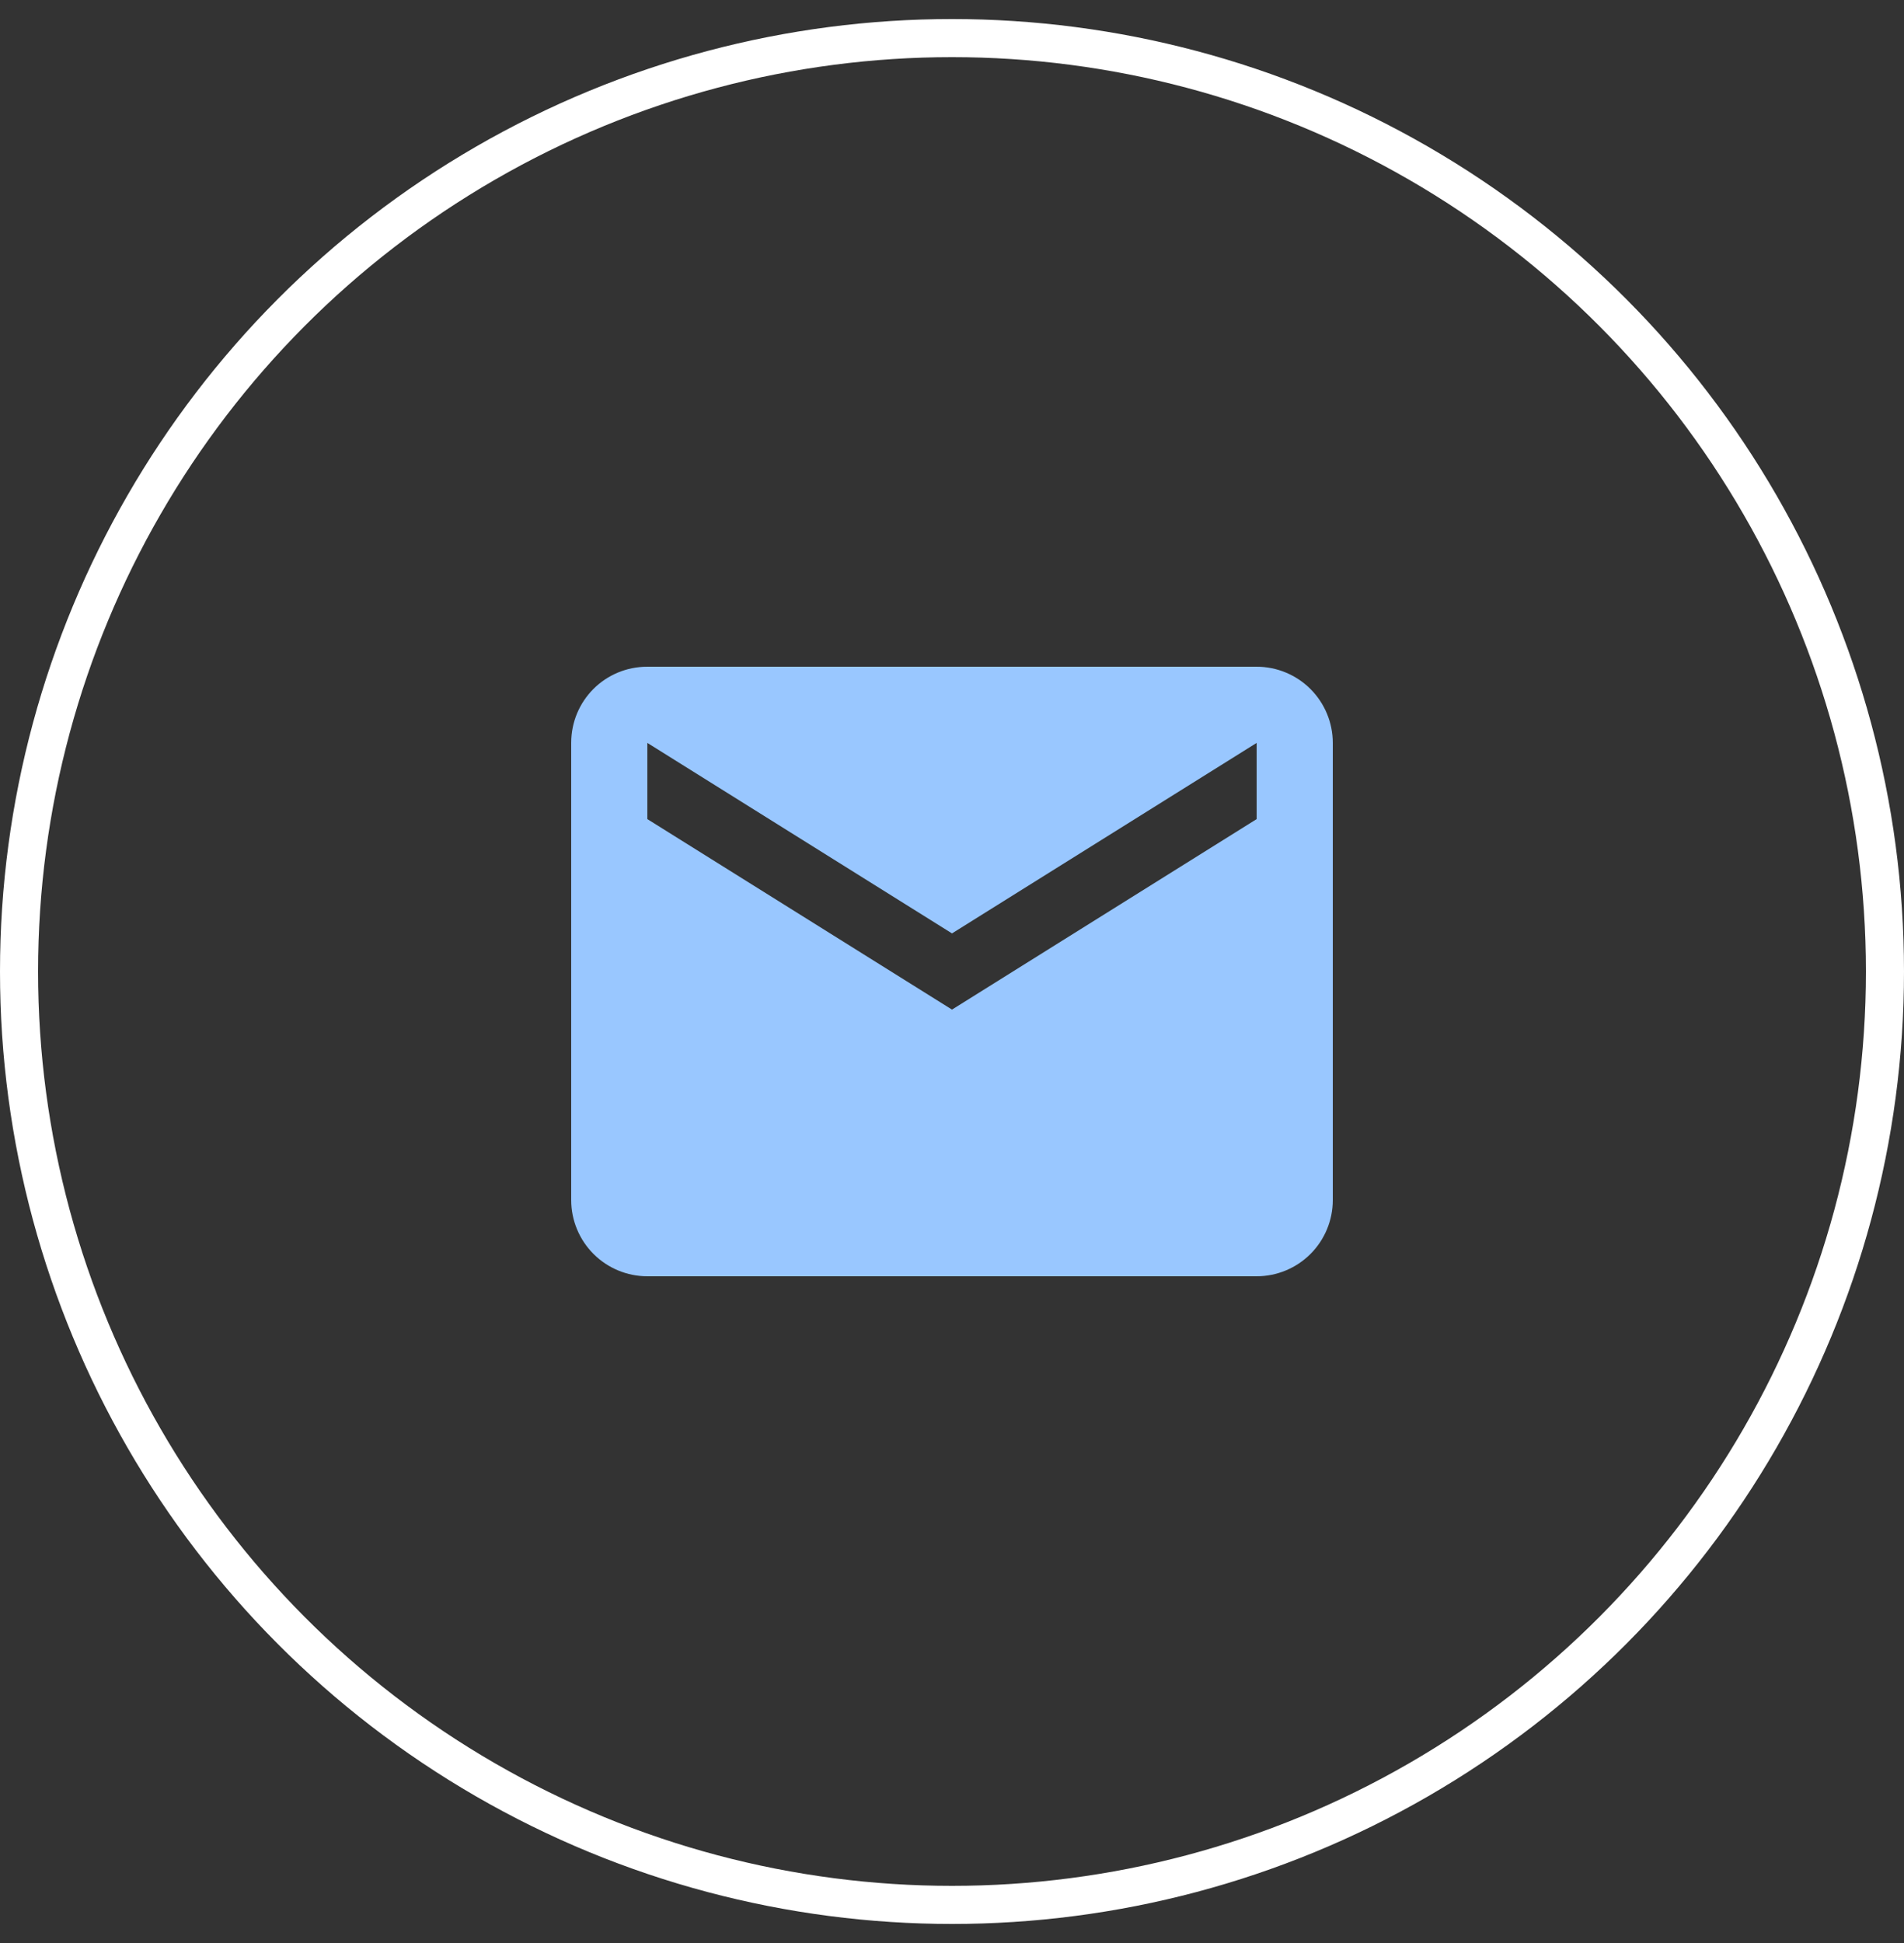 <svg width="50" height="51" viewBox="0 0 50 51" fill="none" xmlns="http://www.w3.org/2000/svg">
<rect x="0" y="0" width="50" height="51" fill="#333333" stroke="none"/>
<circle cx="25" cy="25.5" r="24.5" stroke="white"/>
<path d="M33 21.5L25 26.5L17 21.5V19.5L25 24.5L33 19.5M33 17.5H17C15.89 17.5 15 18.39 15 19.5V31.5C15 32.03 15.211 32.539 15.586 32.914C15.961 33.289 16.47 33.5 17 33.5H33C33.53 33.5 34.039 33.289 34.414 32.914C34.789 32.539 35 32.03 35 31.5V19.5C35 18.97 34.789 18.461 34.414 18.086C34.039 17.711 33.53 17.5 33 17.5Z" fill="#99C7FF"/>
</svg>
